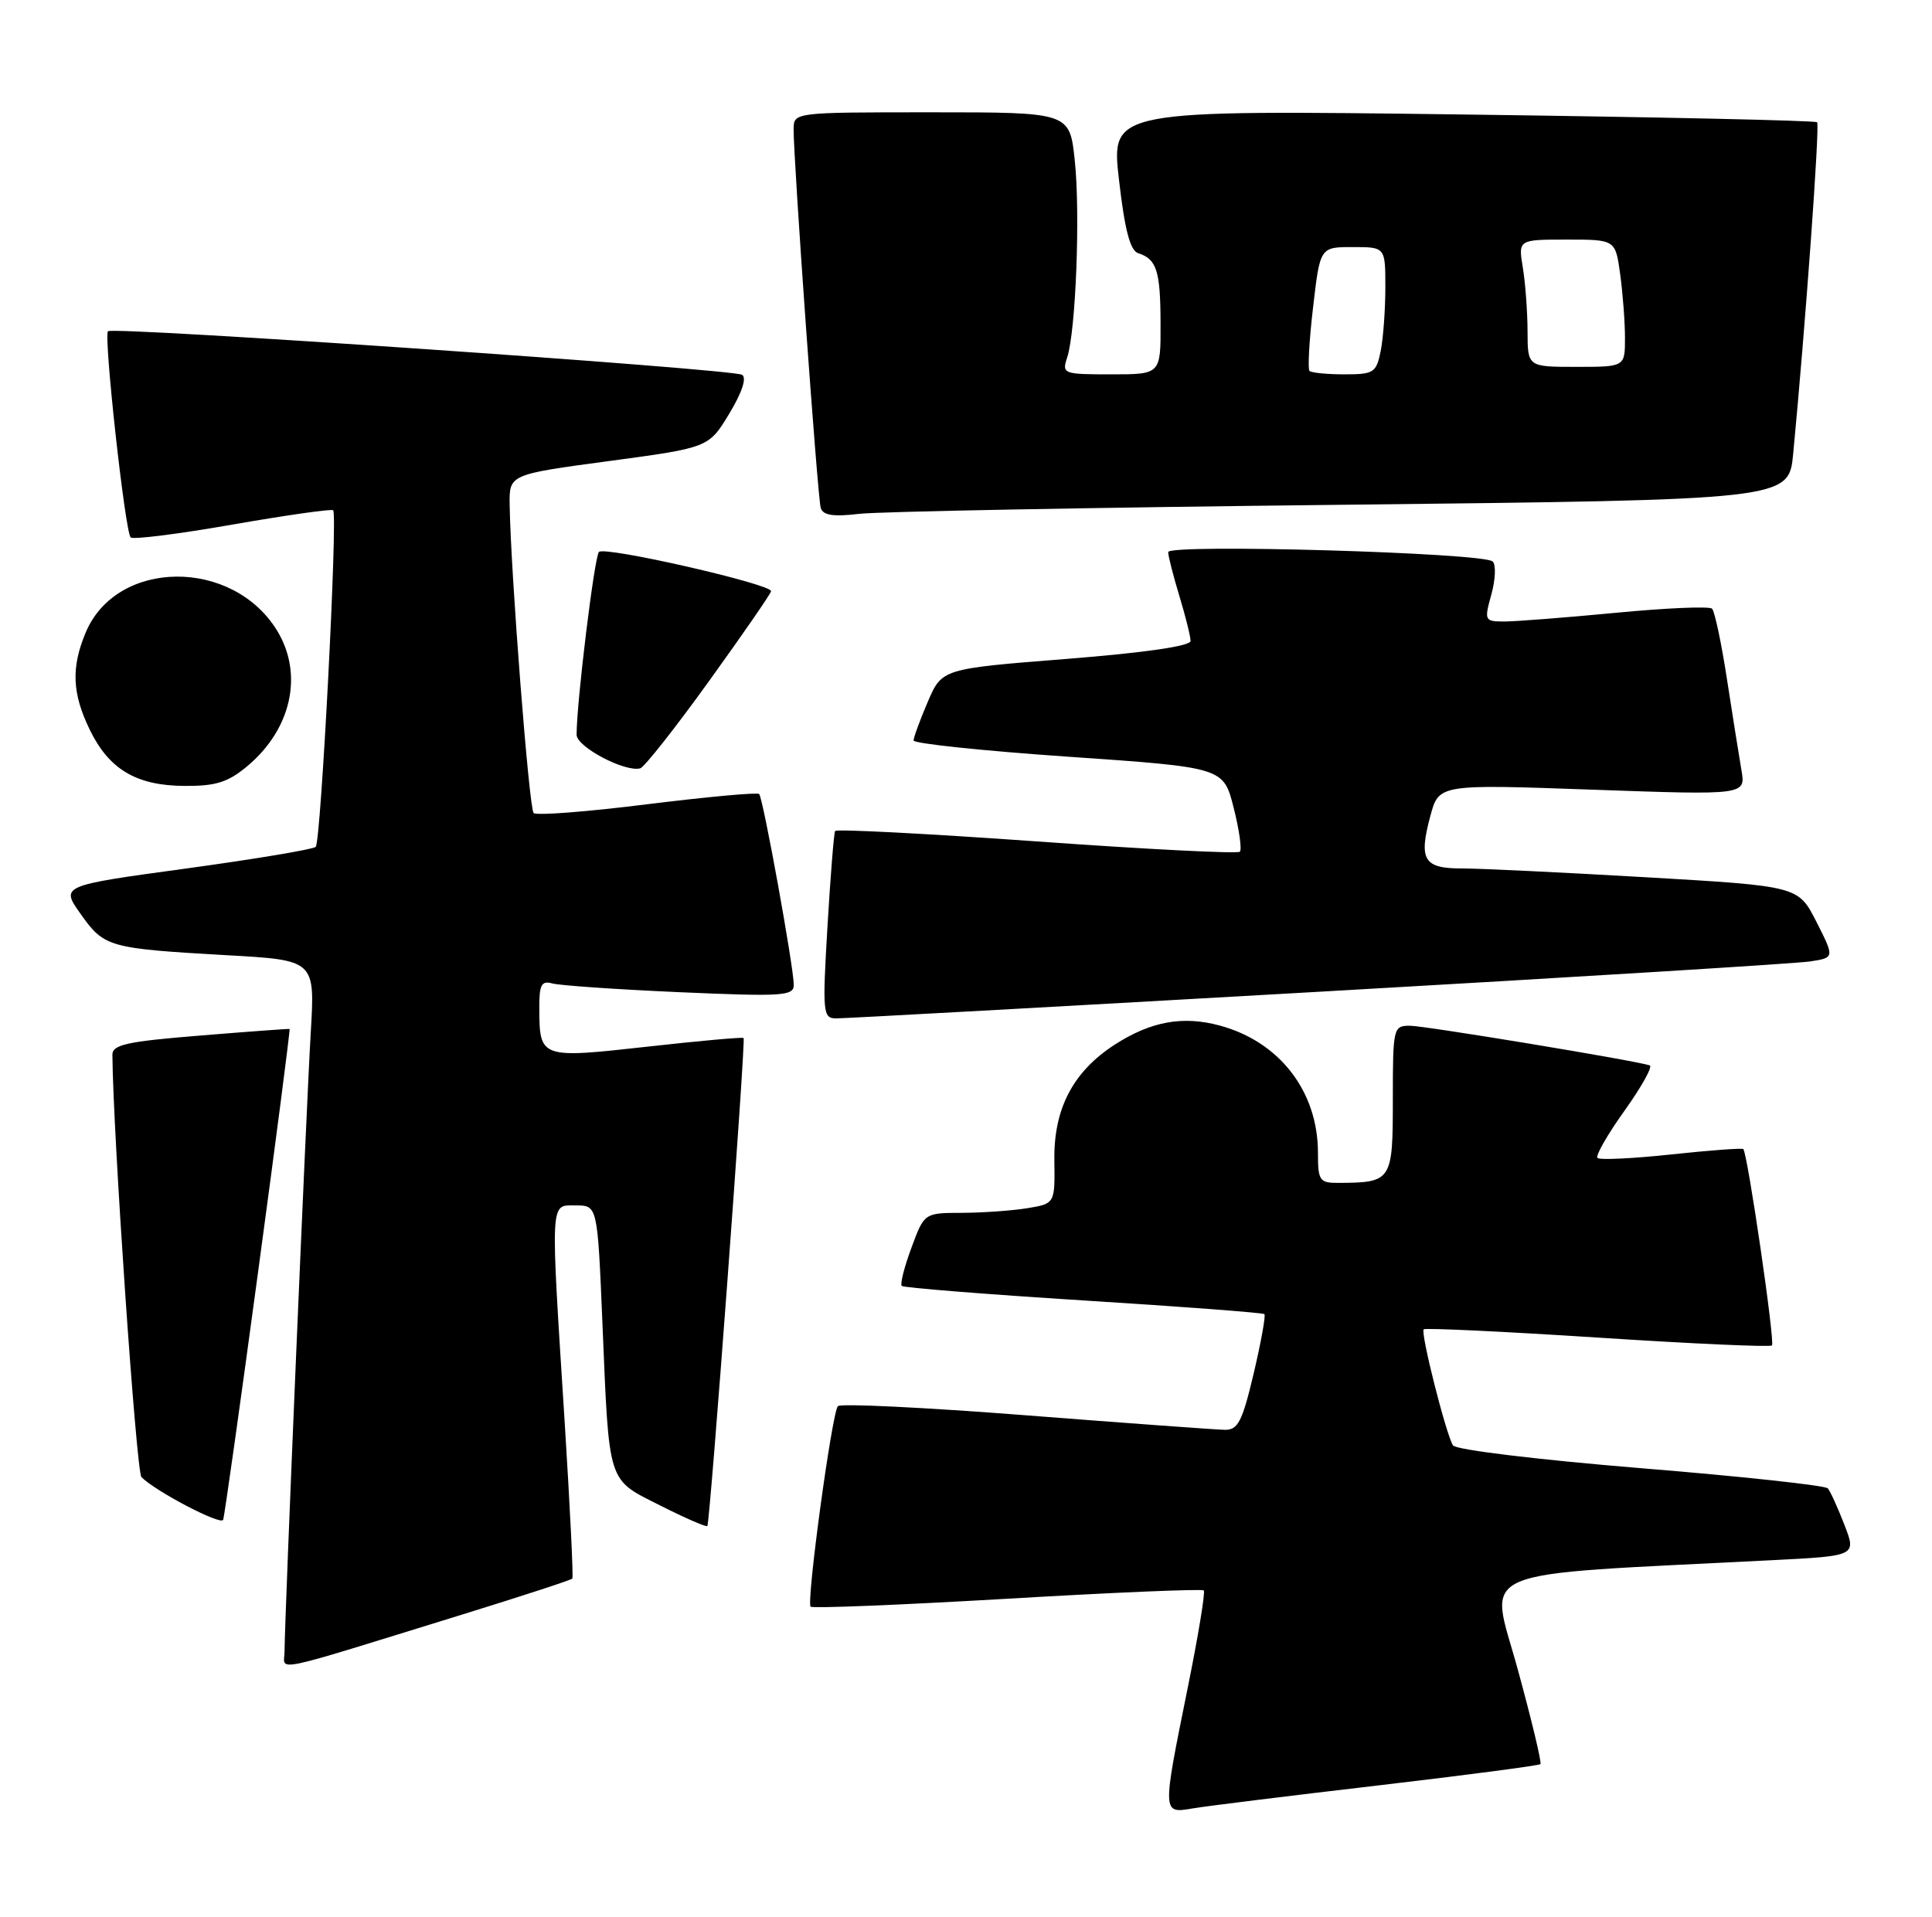 <?xml version="1.0" encoding="UTF-8" standalone="no"?>
<!DOCTYPE svg PUBLIC "-//W3C//DTD SVG 1.1//EN" "http://www.w3.org/Graphics/SVG/1.1/DTD/svg11.dtd" >
<svg xmlns="http://www.w3.org/2000/svg" xmlns:xlink="http://www.w3.org/1999/xlink" version="1.1" viewBox="0 0 258 256">
 <g >
 <path fill="currentColor"
d=" M 183.93 238.48 C 195.72 237.10 205.52 235.81 205.71 235.62 C 205.90 235.43 204.53 229.71 202.66 222.89 C 198.90 209.13 195.73 210.48 236.70 208.38 C 247.91 207.81 247.91 207.81 246.30 203.65 C 245.42 201.37 244.42 199.18 244.09 198.79 C 243.75 198.40 232.50 197.18 219.08 196.09 C 205.44 194.97 194.39 193.64 194.03 193.05 C 193.09 191.52 189.67 178.00 190.12 177.55 C 190.33 177.34 200.78 177.84 213.35 178.65 C 225.91 179.47 236.39 179.94 236.63 179.70 C 237.06 179.27 233.37 154.03 232.80 153.47 C 232.63 153.32 228.30 153.64 223.18 154.19 C 218.05 154.74 213.62 154.95 213.33 154.66 C 213.03 154.37 214.67 151.52 216.95 148.33 C 219.23 145.14 220.74 142.42 220.30 142.29 C 218.04 141.59 190.23 137.00 188.28 137.00 C 186.06 137.00 186.00 137.27 186.00 146.88 C 186.00 157.75 185.87 157.95 178.75 157.99 C 176.20 158.00 176.00 157.70 176.00 153.97 C 176.00 145.77 170.87 139.12 162.87 136.97 C 157.95 135.64 153.68 136.42 148.87 139.52 C 143.29 143.13 140.70 148.08 140.80 154.97 C 140.88 160.76 140.88 160.76 137.19 161.37 C 135.16 161.70 131.23 161.98 128.47 161.99 C 123.43 162.00 123.43 162.00 121.71 166.66 C 120.76 169.22 120.18 171.51 120.42 171.75 C 120.66 171.99 131.58 172.86 144.68 173.69 C 157.78 174.51 168.66 175.33 168.85 175.52 C 169.04 175.71 168.40 179.27 167.42 183.43 C 165.90 189.86 165.32 191.00 163.57 190.97 C 162.43 190.95 150.47 190.08 137.00 189.03 C 123.53 187.98 112.23 187.43 111.89 187.81 C 111.09 188.72 107.66 213.99 108.25 214.59 C 108.50 214.84 120.33 214.36 134.53 213.53 C 148.73 212.69 160.53 212.20 160.75 212.42 C 160.98 212.65 160.00 218.57 158.58 225.57 C 155.20 242.29 155.19 242.23 159.25 241.54 C 161.04 241.23 172.15 239.86 183.93 238.48 Z  M 61.83 215.61 C 69.71 213.17 76.28 211.03 76.43 210.84 C 76.58 210.65 76.12 201.28 75.41 190.00 C 73.49 159.74 73.42 161.00 76.89 161.00 C 79.79 161.00 79.79 161.00 80.45 176.75 C 81.36 198.48 81.05 197.49 88.19 201.09 C 91.50 202.76 94.32 203.99 94.46 203.82 C 94.82 203.37 99.61 138.94 99.30 138.64 C 99.17 138.50 93.36 139.02 86.40 139.80 C 72.15 141.39 72.04 141.35 72.02 134.68 C 72.00 131.52 72.30 130.95 73.75 131.35 C 74.71 131.62 82.36 132.15 90.75 132.52 C 104.50 133.12 106.00 133.03 106.00 131.55 C 106.00 129.19 101.90 106.59 101.38 106.05 C 101.14 105.81 94.41 106.43 86.42 107.42 C 78.44 108.42 71.61 108.95 71.26 108.59 C 70.65 107.98 68.20 76.46 68.06 67.43 C 68.00 63.37 68.00 63.37 81.32 61.58 C 94.64 59.79 94.64 59.79 97.39 55.24 C 99.09 52.43 99.74 50.46 99.10 50.06 C 97.83 49.28 15.07 43.59 14.42 44.24 C 13.82 44.84 16.70 71.04 17.45 71.78 C 17.76 72.09 23.89 71.32 31.06 70.06 C 38.24 68.81 44.28 67.95 44.49 68.15 C 45.12 68.78 42.86 112.47 42.16 113.11 C 41.80 113.45 33.98 114.75 24.79 116.01 C 8.08 118.29 8.08 118.29 10.79 122.10 C 13.92 126.52 14.51 126.68 30.29 127.58 C 42.07 128.24 42.07 128.24 41.50 137.87 C 40.90 147.98 38.00 216.37 38.00 220.50 C 38.00 223.25 35.31 223.80 61.83 215.61 Z  M 34.47 169.85 C 36.88 152.06 38.77 137.48 38.67 137.43 C 38.58 137.39 33.21 137.78 26.75 138.31 C 16.96 139.10 15.00 139.53 15.01 140.88 C 15.09 151.42 18.20 196.60 18.89 197.29 C 20.82 199.22 29.51 203.76 29.80 202.99 C 29.97 202.55 32.07 187.64 34.47 169.85 Z  M 176.00 132.47 C 210.38 130.51 239.96 128.69 241.74 128.41 C 244.99 127.91 244.99 127.91 242.57 123.13 C 240.14 118.35 240.14 118.35 219.82 117.17 C 208.64 116.52 197.57 115.99 195.22 115.99 C 190.12 116.00 189.43 114.85 191.01 108.98 C 192.15 104.74 192.15 104.74 212.64 105.47 C 233.13 106.20 233.13 106.20 232.55 102.85 C 232.23 101.01 231.37 95.55 230.62 90.72 C 229.88 85.89 228.98 81.65 228.63 81.30 C 228.29 80.95 222.49 81.20 215.75 81.85 C 209.01 82.49 202.30 83.02 200.83 83.01 C 198.25 83.00 198.19 82.88 199.16 79.38 C 199.71 77.39 199.79 75.41 199.33 74.99 C 198.08 73.82 156.00 72.61 156.00 73.74 C 156.00 74.26 156.67 76.89 157.49 79.59 C 158.31 82.29 158.98 84.99 158.99 85.60 C 159.00 86.29 152.98 87.17 142.39 88.01 C 125.79 89.32 125.79 89.32 123.89 93.75 C 122.85 96.18 122.00 98.50 122.00 98.90 C 122.00 99.31 131.31 100.29 142.69 101.07 C 163.38 102.50 163.38 102.50 164.74 107.87 C 165.49 110.82 165.86 113.47 165.57 113.76 C 165.29 114.05 153.07 113.43 138.44 112.38 C 123.80 111.34 111.68 110.71 111.52 110.99 C 111.36 111.27 110.90 117.01 110.50 123.75 C 109.82 135.28 109.89 136.00 111.64 136.02 C 112.66 136.03 141.62 134.43 176.00 132.47 Z  M 33.06 102.30 C 38.94 97.35 40.54 90.04 37.01 84.24 C 31.06 74.49 15.56 74.64 11.44 84.49 C 9.49 89.16 9.63 92.60 11.97 97.43 C 14.55 102.77 18.21 104.94 24.67 104.97 C 28.86 104.99 30.46 104.48 33.06 102.30 Z  M 94.72 90.92 C 99.24 84.64 102.96 79.26 102.97 78.96 C 103.02 78.01 80.69 72.91 79.98 73.72 C 79.37 74.41 76.99 93.87 77.00 98.14 C 77.00 99.76 83.48 103.17 85.50 102.62 C 86.05 102.46 90.20 97.20 94.72 90.92 Z  M 179.18 67.42 C 238.87 66.76 238.87 66.76 239.46 60.63 C 241.07 43.85 243.04 16.70 242.66 16.33 C 242.43 16.09 221.11 15.63 195.30 15.29 C 148.36 14.68 148.36 14.68 149.43 24.01 C 150.20 30.74 150.92 33.47 152.00 33.82 C 154.47 34.61 154.97 36.18 154.98 43.25 C 155.00 50.00 155.00 50.00 148.38 50.00 C 141.97 50.00 141.79 49.93 142.51 47.75 C 143.67 44.23 144.28 28.44 143.52 21.38 C 142.84 15.00 142.84 15.00 124.42 15.00 C 106.00 15.00 106.00 15.00 105.98 17.25 C 105.95 21.28 109.18 66.46 109.60 67.84 C 109.90 68.83 111.27 69.04 114.75 68.63 C 117.36 68.32 146.36 67.78 179.18 67.42 Z  M 174.87 49.54 C 174.62 49.29 174.83 45.46 175.35 41.04 C 176.28 33.00 176.28 33.00 180.64 33.00 C 185.00 33.00 185.00 33.00 185.00 38.38 C 185.00 41.33 184.72 45.16 184.38 46.88 C 183.79 49.78 183.46 50.00 179.54 50.00 C 177.23 50.00 175.13 49.79 174.87 49.54 Z  M 203.99 44.25 C 203.98 41.64 203.70 37.81 203.36 35.75 C 202.74 32.00 202.74 32.00 209.23 32.00 C 215.73 32.00 215.73 32.00 216.36 36.64 C 216.71 39.19 217.00 43.02 217.00 45.14 C 217.00 49.00 217.00 49.00 210.50 49.00 C 204.00 49.00 204.00 49.00 203.99 44.25 Z "/>
</g>
</svg>